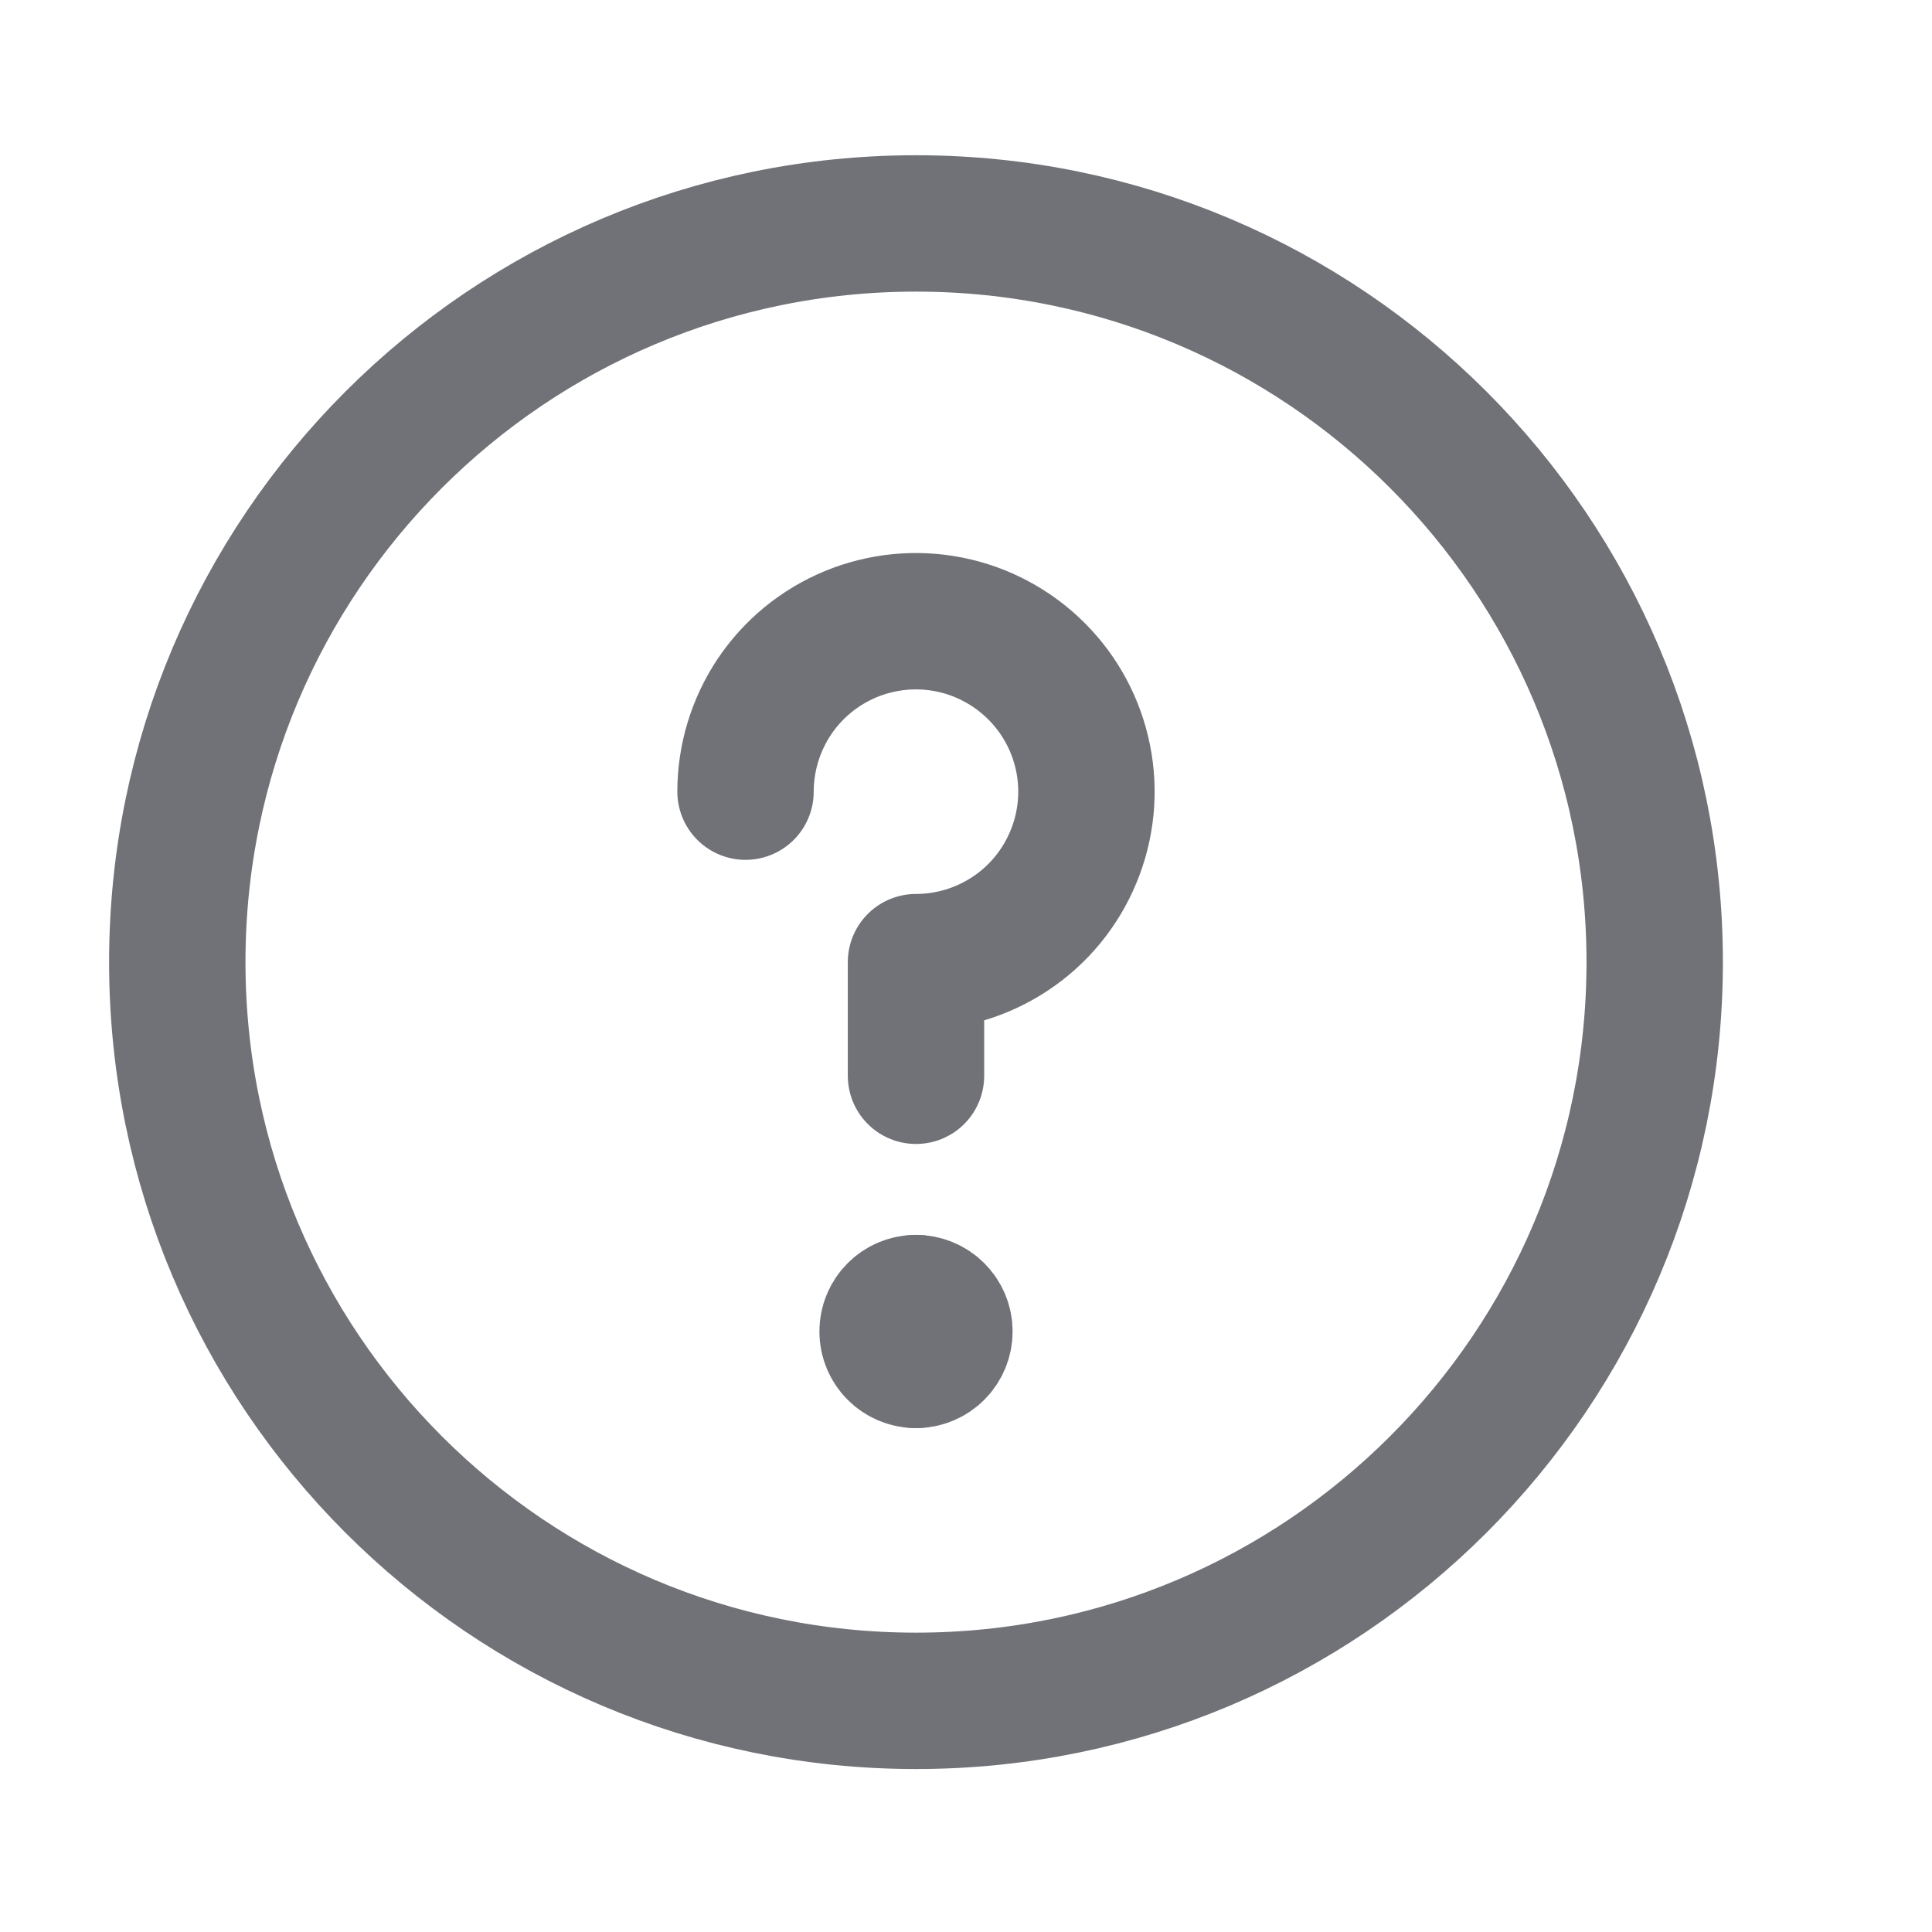 <svg width="17" height="17" viewBox="0 0 17 17" fill="none" xmlns="http://www.w3.org/2000/svg">
<path d="M8.06 14.966C11.649 14.966 14.56 12.056 14.56 8.466C14.56 4.876 11.649 1.966 8.06 1.966C4.47 1.966 1.56 4.876 1.56 8.466C1.56 12.056 4.47 14.966 8.06 14.966Z" stroke="#717277" stroke-width="1.2" stroke-linecap="round" stroke-linejoin="round"/>
<path d="M6.56 6.966C6.56 6.67 6.648 6.38 6.812 6.133C6.977 5.886 7.211 5.694 7.486 5.58C7.76 5.467 8.061 5.437 8.352 5.495C8.643 5.553 8.91 5.696 9.12 5.906C9.33 6.115 9.473 6.383 9.531 6.674C9.589 6.965 9.559 7.266 9.445 7.54C9.332 7.814 9.14 8.049 8.893 8.213C8.646 8.378 8.356 8.466 8.06 8.466V9.466" stroke="#717277" stroke-width="1.2" stroke-linecap="round" stroke-linejoin="round"/>
<path d="M8.06 11.966C7.921 11.966 7.81 11.854 7.81 11.716C7.81 11.578 7.921 11.466 8.06 11.466" stroke="#717277" stroke-width="1.2" stroke-linecap="round" stroke-linejoin="round"/>
<path d="M8.06 11.966C8.198 11.966 8.31 11.854 8.31 11.716C8.31 11.578 8.198 11.466 8.06 11.466" stroke="#717277" stroke-width="1.2" stroke-linecap="round" stroke-linejoin="round"/>
</svg>
